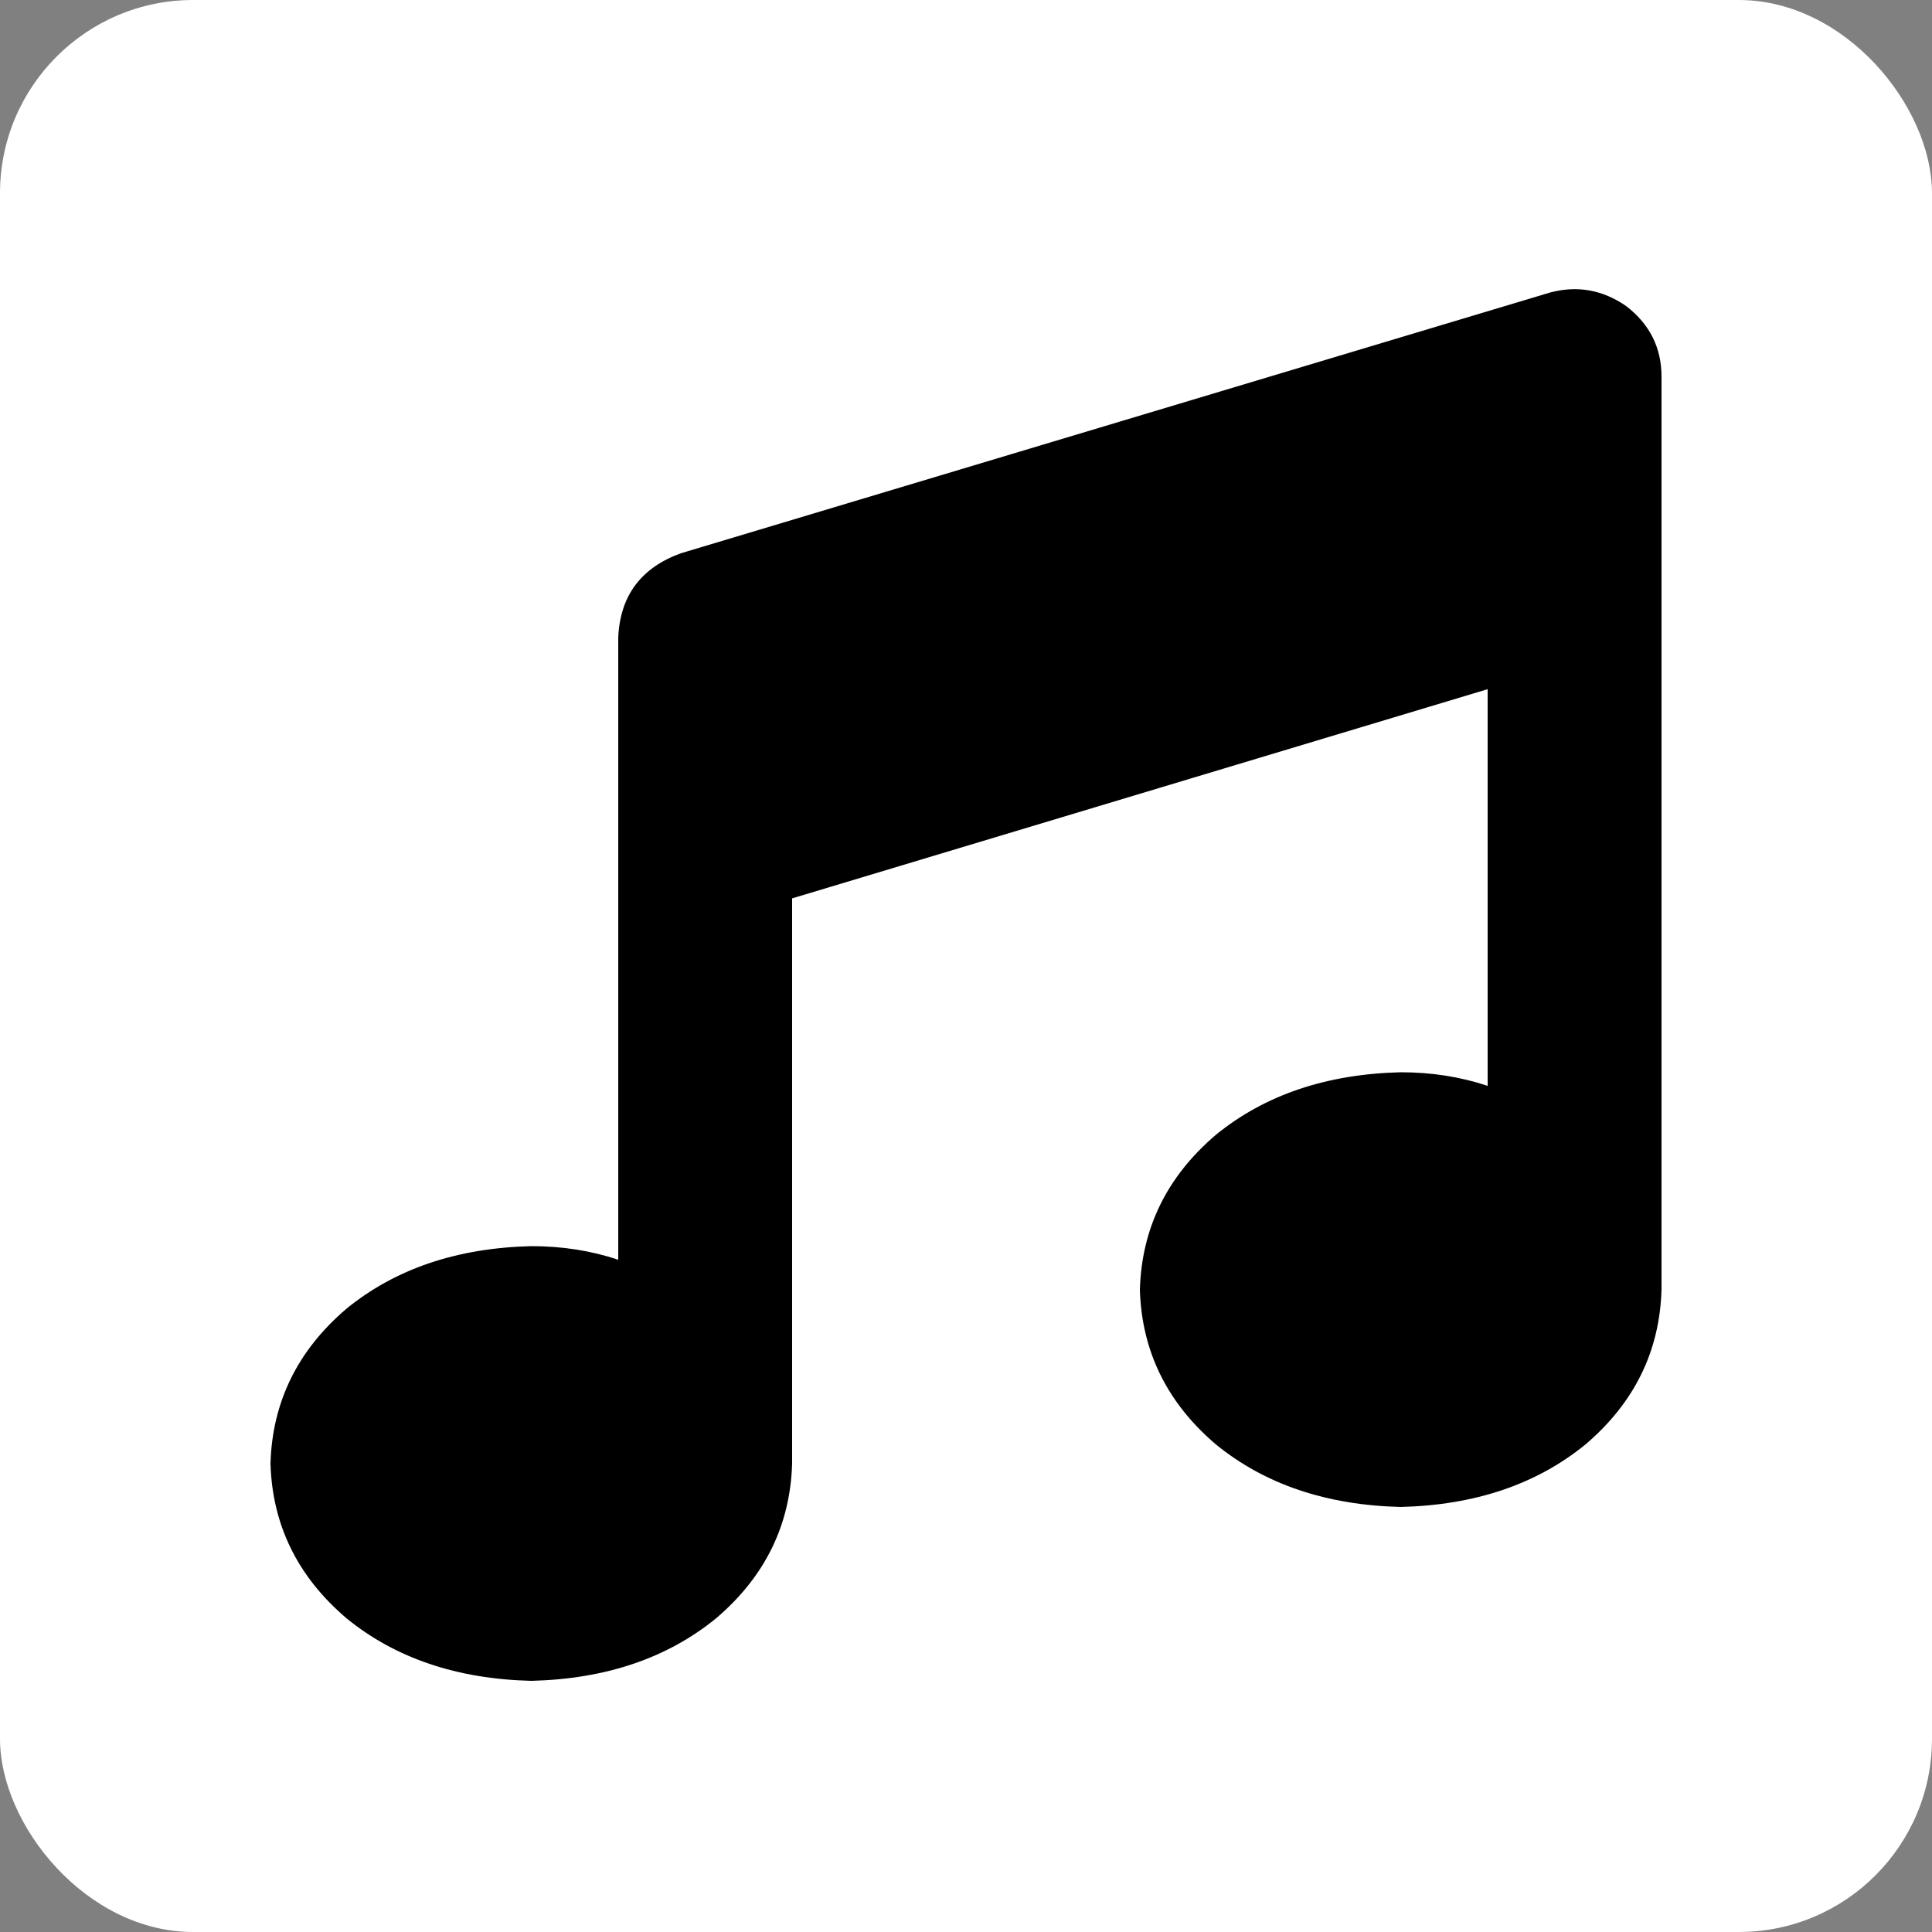 <svg width="50" height="50" viewBox="0 0 50 50" fill="none" xmlns="http://www.w3.org/2000/svg">
<rect x="0" y="0" width="50" height="50" fill="#808080" stroke="none"/>
<g clip-path="url(#clip0_341_234)">
<rect width="50" height="50" fill="white"/>
<path d="M42.086 7.922C42.695 8.391 43 9 43 9.75V33.375C42.953 34.969 42.297 36.305 41.031 37.383C39.766 38.414 38.172 38.953 36.25 39C34.328 38.953 32.734 38.414 31.469 37.383C30.203 36.305 29.547 34.969 29.5 33.375C29.547 31.781 30.203 30.445 31.469 29.367C32.734 28.336 34.328 27.797 36.25 27.75C37.047 27.75 37.797 27.867 38.5 28.102V17.836L20.5 23.25V37.875C20.453 39.469 19.797 40.805 18.531 41.883C17.266 42.914 15.672 43.453 13.75 43.5C11.828 43.453 10.234 42.914 8.969 41.883C7.703 40.805 7.047 39.469 7 37.875C7.047 36.281 7.703 34.945 8.969 33.867C10.234 32.836 11.828 32.297 13.75 32.25C14.547 32.25 15.297 32.367 16 32.602V16.5C16.047 15.422 16.586 14.695 17.617 14.32L40.117 7.57C40.82 7.383 41.477 7.5 42.086 7.922Z" fill="black"/>
</g>
<defs>
<clipPath id="clip0_341_234">
<rect width="50" height="50" rx="5" fill="white"/>
</clipPath>
</defs>
</svg>
